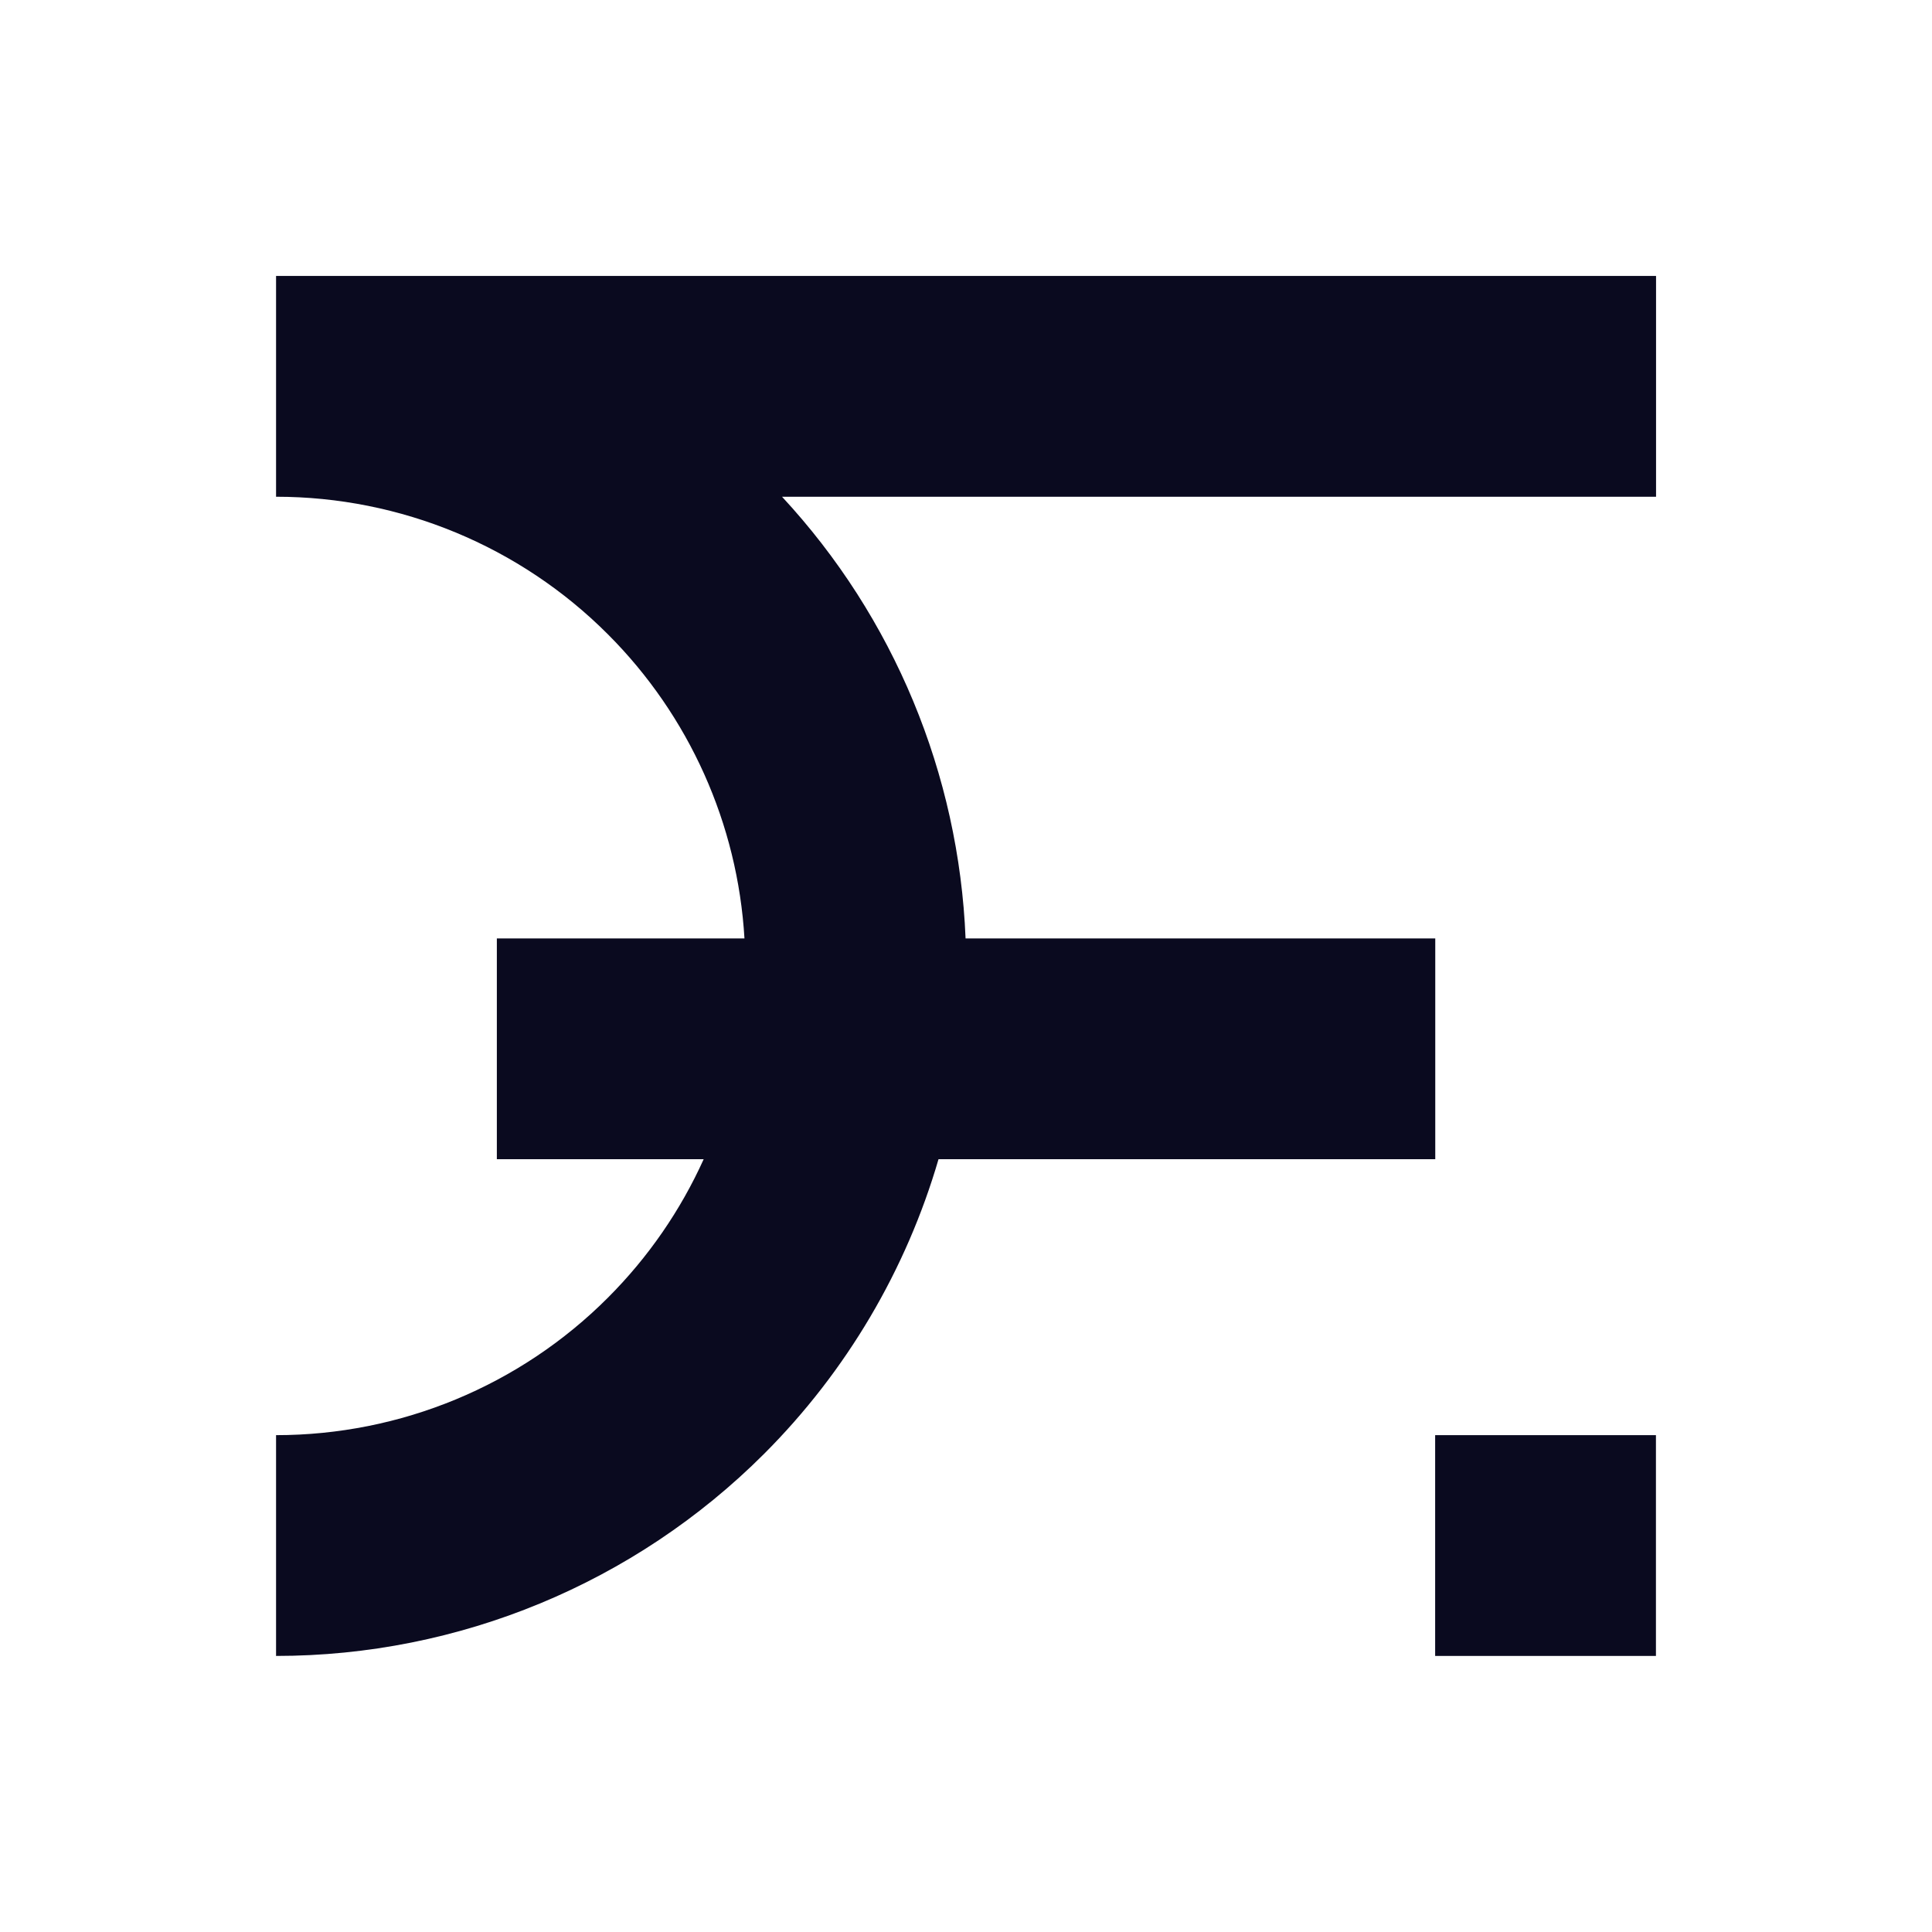 <svg width="18" height="18" viewBox="0 0 18 18" fill="none" xmlns="http://www.w3.org/2000/svg">
<path d="M2.572 4.628C3.732 4.628 4.844 5.089 5.663 5.909C6.422 6.668 6.873 7.677 6.936 8.743H4.629V10.8H6.556C6.341 11.276 6.04 11.714 5.663 12.091C4.844 12.911 3.732 13.371 2.572 13.371V15.428C4.277 15.428 5.912 14.751 7.118 13.546C7.889 12.775 8.444 11.828 8.744 10.8H13.372V8.743H8.996C8.934 7.212 8.328 5.752 7.286 4.628H15.429V2.571H2.572V4.628Z" fill="#0A0A1F"/>
<path d="M13.371 13.371V15.428H15.428V13.371H13.371Z" fill="#0A0A1F"/>
</svg>
